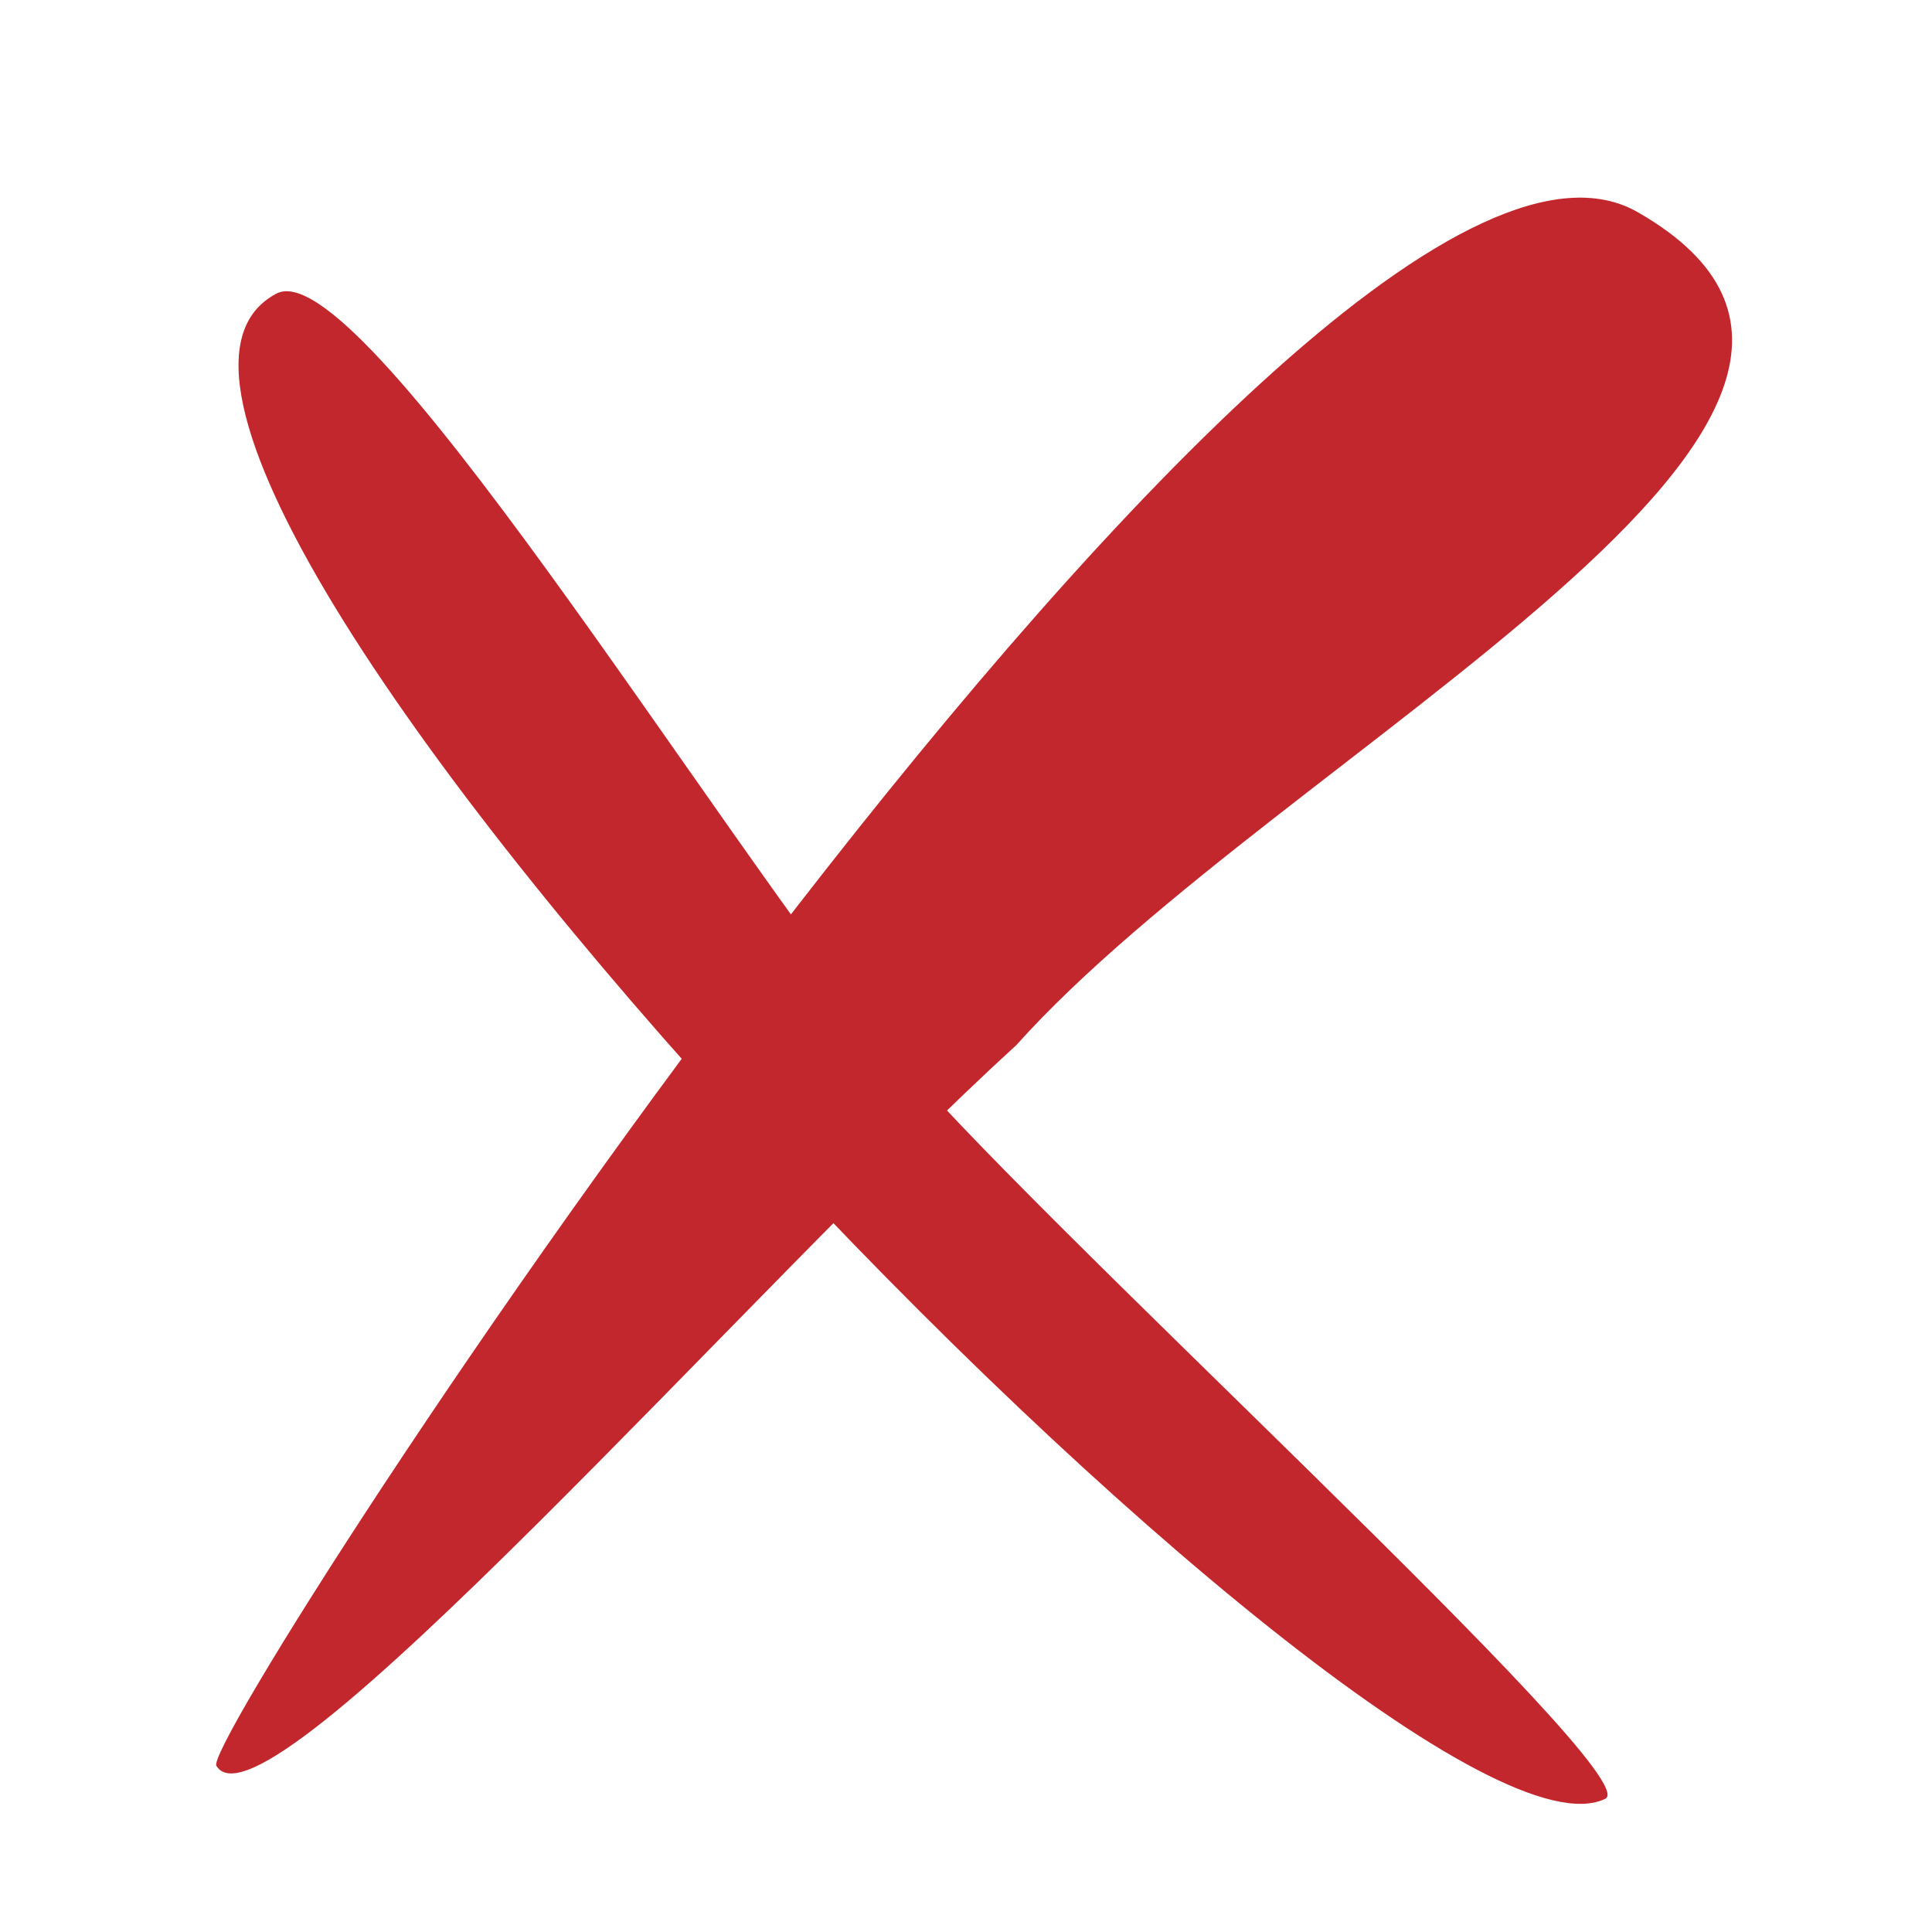 <?xml version="1.0" encoding="utf-8"?>
<!-- Generator: Adobe Illustrator 25.2.1, SVG Export Plug-In . SVG Version: 6.00 Build 0)  -->
<svg version="1.1" id="Layer_2" xmlns="http://www.w3.org/2000/svg" xmlns:xlink="http://www.w3.org/1999/xlink" x="0px" y="0px"
	 viewBox="0 0 100 100" style="enable-background:new 0 0 100 100;" xml:space="preserve">
<style type="text/css">
	.st0{fill:#C1272D;}
</style>
<path class="st0" d="M11.2,91.4c2.5,4.1,27.9-25,41.4-37.3c13.7-15.3,50.1-32.8,32.2-43.1C67.8,1.1,10.2,89.9,11.2,91.4z"/>
<path class="st0" d="M46.1,54.2c-9.3-11.5-27.5-41.3-31.8-39c-14.7,7.8,58,83.2,68.8,77.9C85.3,91.9,52.7,62.4,46.1,54.2z"/>
</svg>

